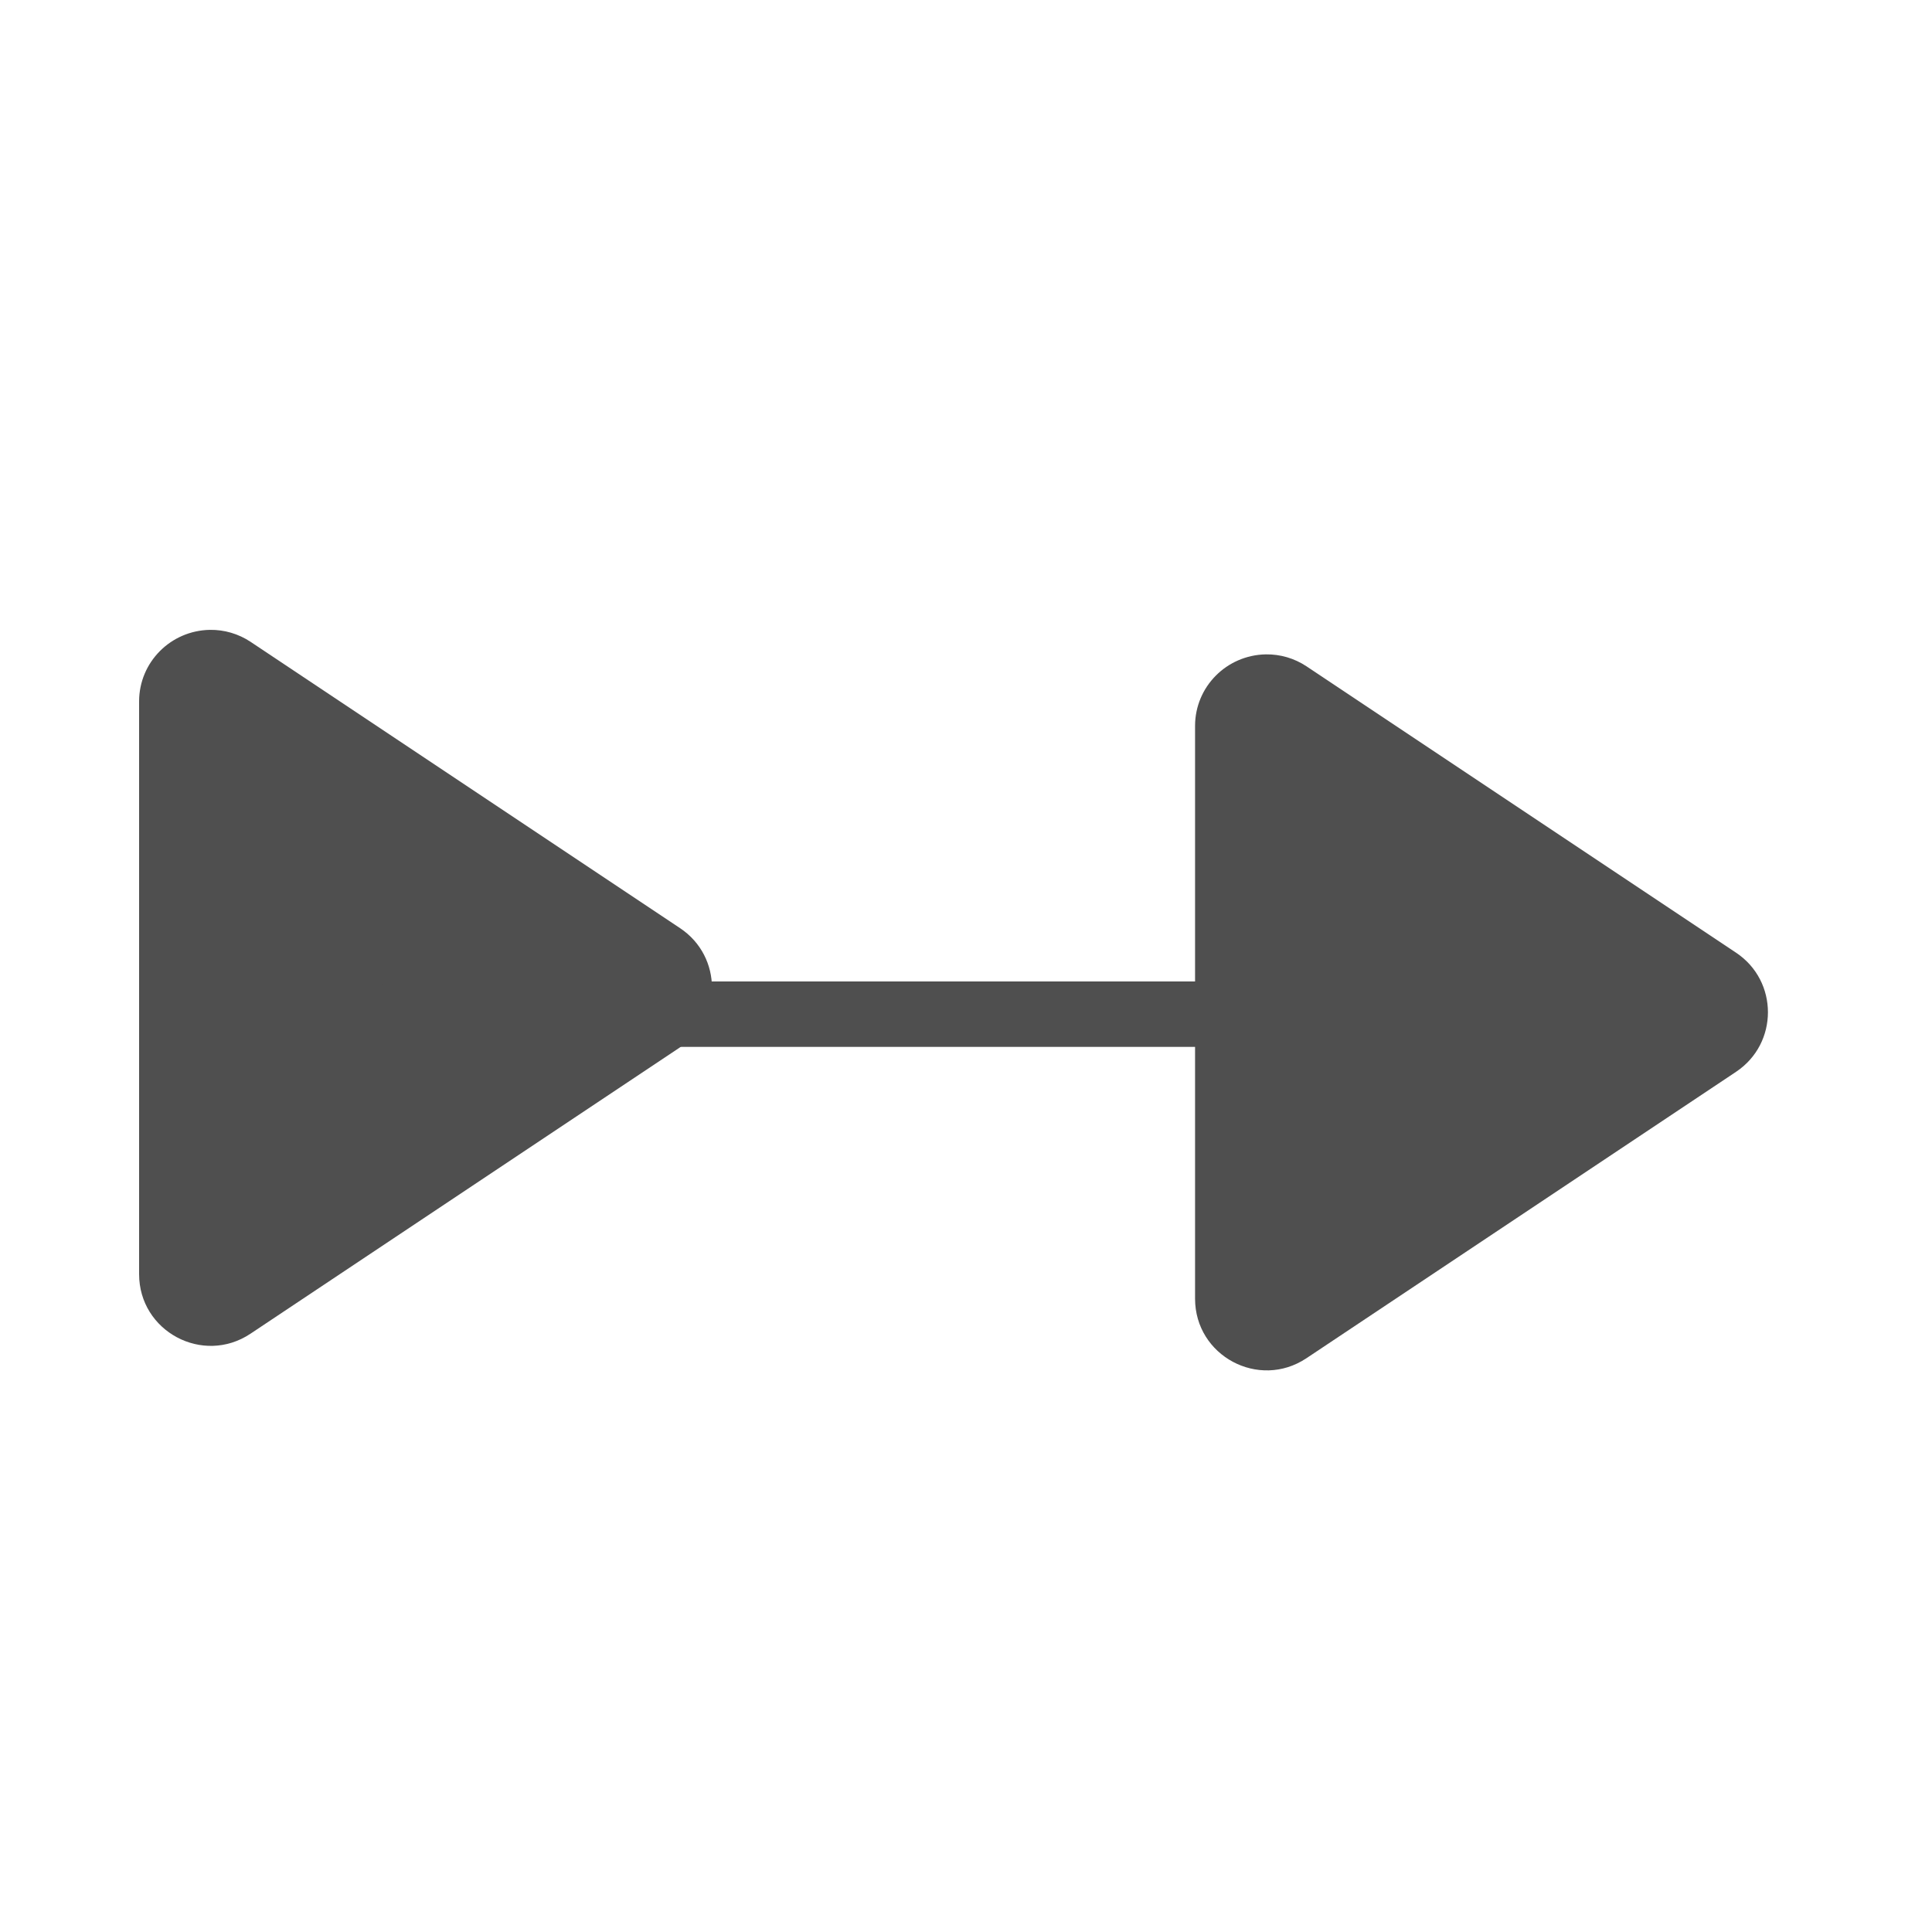 <svg height="16" viewBox="0 0 16 16" width="16" xmlns="http://www.w3.org/2000/svg"><g fill="#4f4f4f"><path d="m4.988 1039.4c-.547.01-.987.451-.988.998v8c0.0.799.89 1.275 1.555.832l6-4c.594-.396.594-1.268 0-1.664l-6-4c-.168-.111-.365-.169-.566-.166z" fill-rule="evenodd" transform="matrix(.593 0 0 .593 -1.22 -611.148)"/><path d="m4.988 1039.4c-.547.01-.987.451-.988.998v8c0.0.799.89 1.275 1.555.832l6-4c.594-.396.594-1.268 0-1.664l-6-4c-.168-.111-.365-.169-.566-.166z" fill-rule="evenodd" transform="matrix(.593 0 0 .593 7.525 -610.945)"/><rect height=".542" ry=".271" width="9.559" x="3.006" y="8.128"/></g></svg>
